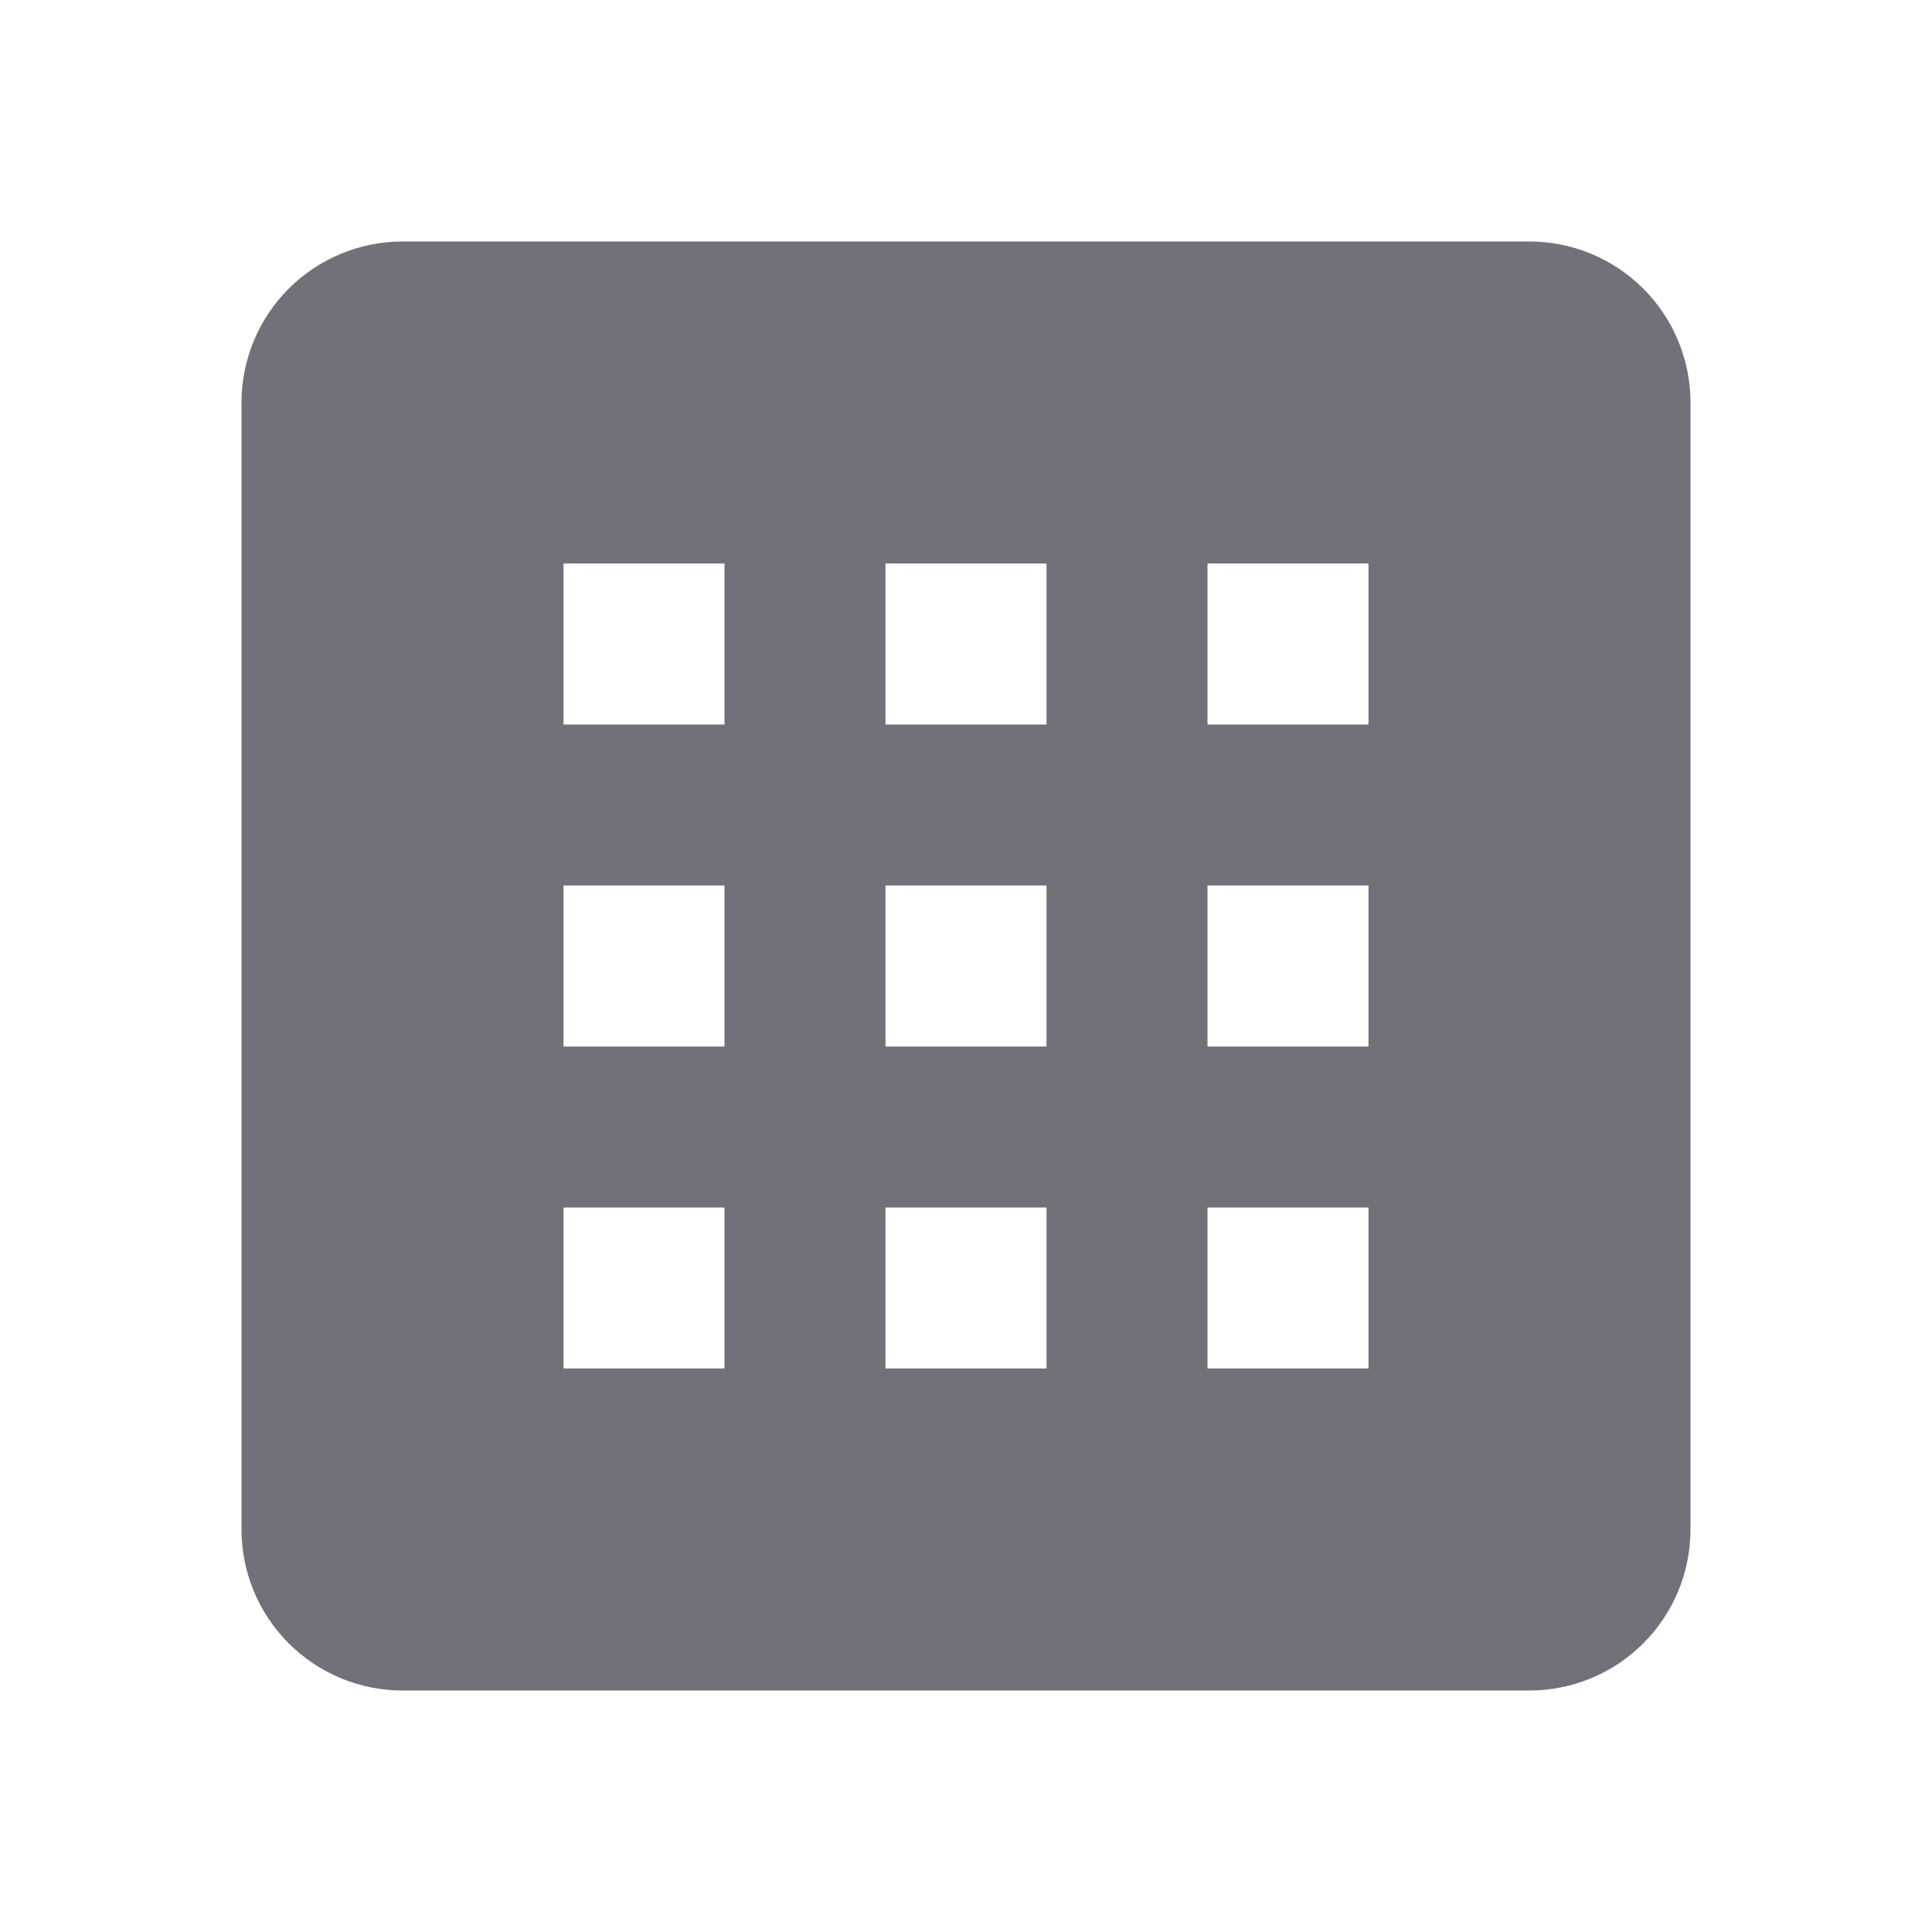<svg width="24" height="24" viewBox="0 0 24 24" fill="none" xmlns="http://www.w3.org/2000/svg">
<path d="M5 3H19C19.53 3 20.039 3.211 20.414 3.586C20.789 3.961 21 4.47 21 5V19C21 19.53 20.789 20.039 20.414 20.414C20.039 20.789 19.53 21 19 21H5C4.47 21 3.961 20.789 3.586 20.414C3.211 20.039 3 19.53 3 19V5C3 4.47 3.211 3.961 3.586 3.586C3.961 3.211 4.47 3 5 3ZM7 7V9H9V7H7ZM11 7V9H13V7H11ZM15 7V9H17V7H15ZM7 11V13H9V11H7ZM11 11V13H13V11H11ZM15 11V13H17V11H15ZM7 15V17H9V15H7ZM11 15V17H13V15H11ZM15 15V17H17V15H15Z" fill="#71717A"/>
</svg>
